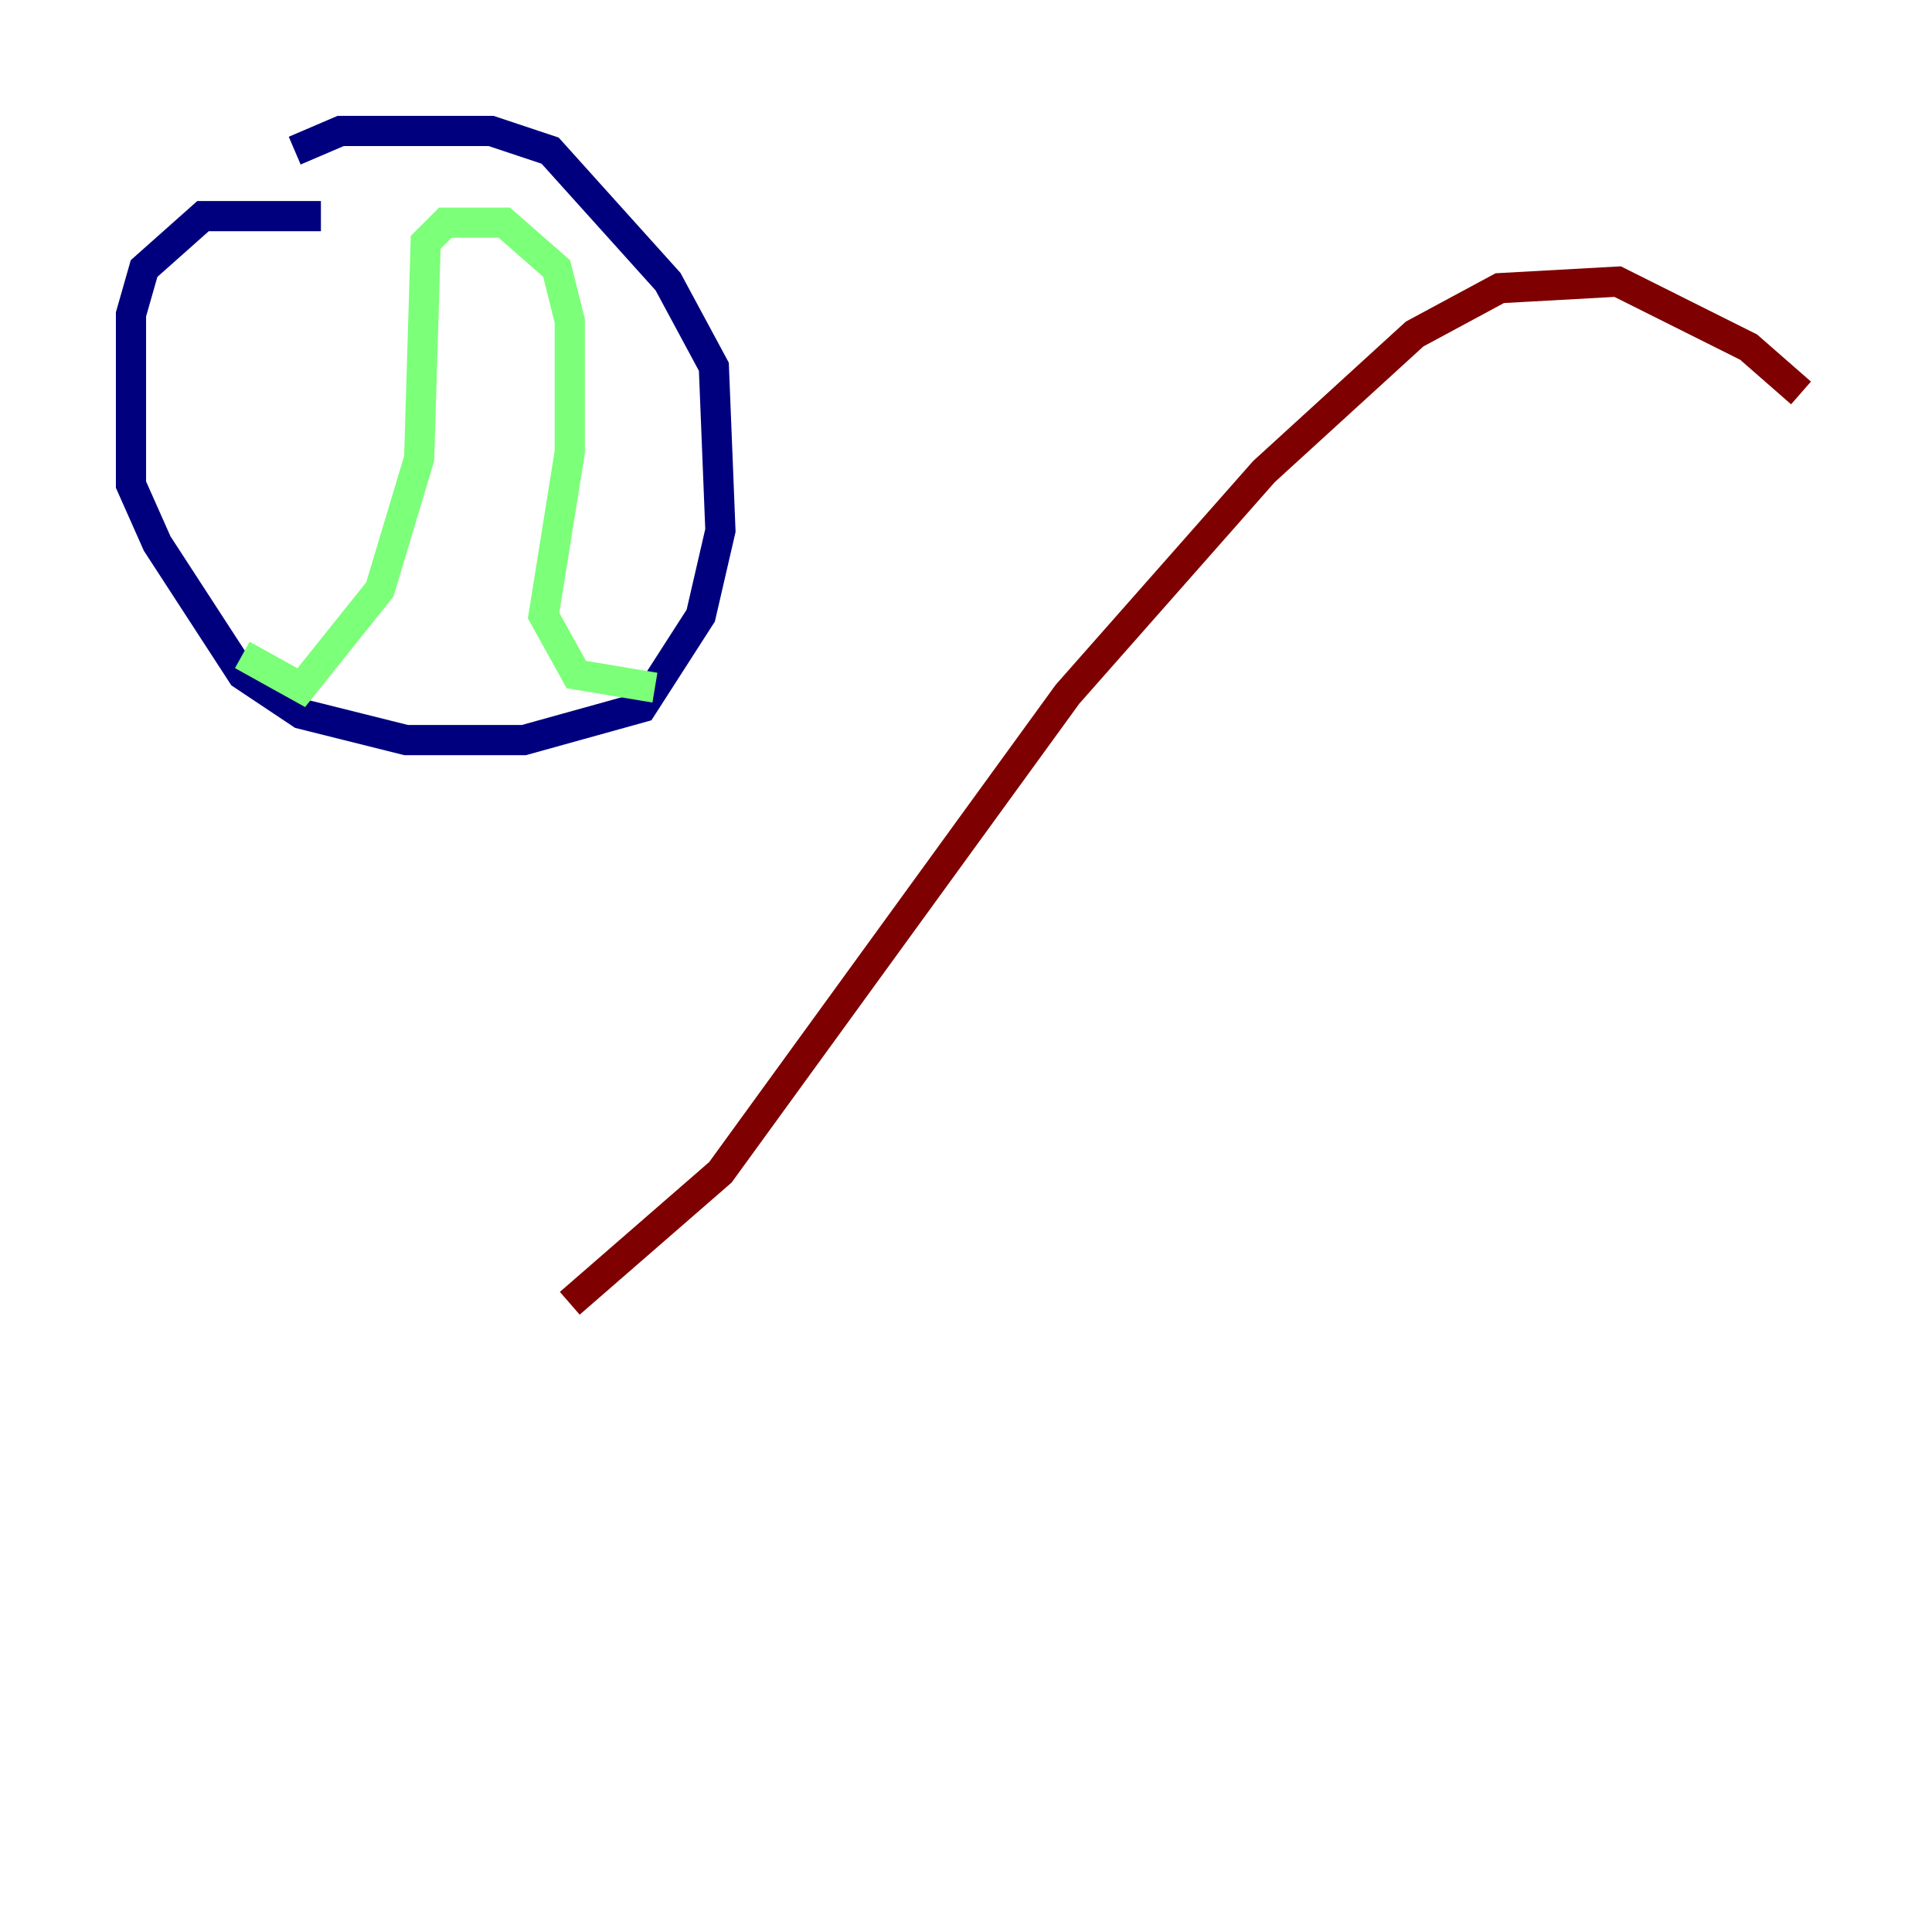 <?xml version="1.0" encoding="utf-8" ?>
<svg baseProfile="tiny" height="128" version="1.2" viewBox="0,0,128,128" width="128" xmlns="http://www.w3.org/2000/svg" xmlns:ev="http://www.w3.org/2001/xml-events" xmlns:xlink="http://www.w3.org/1999/xlink"><defs /><polyline fill="none" points="21.261,14.319 13.451,14.319 9.546,17.79 8.678,20.827 8.678,32.108 10.414,36.014 16.054,44.691 19.959,47.295 26.902,49.031 34.712,49.031 42.522,46.861 46.427,40.786 47.729,35.146 47.295,24.298 44.258,18.658 36.447,9.98 32.542,8.678 22.563,8.678 19.525,9.98" stroke="#00007f" stroke-width="2" /><polyline fill="none" points="16.054,43.39 19.959,45.559 25.166,39.051 27.77,30.373 28.203,16.054 29.505,14.752 33.41,14.752 36.881,17.79 37.749,21.261 37.749,29.939 36.014,40.786 38.183,44.691 43.39,45.559" stroke="#7cff79" stroke-width="2" /><polyline fill="none" points="37.749,86.346 47.729,77.668 70.725,45.993 83.742,31.241 93.722,22.129 99.363,19.091 107.173,18.658 115.851,22.997 119.322,26.034" stroke="#7f0000" stroke-width="2" /></svg>